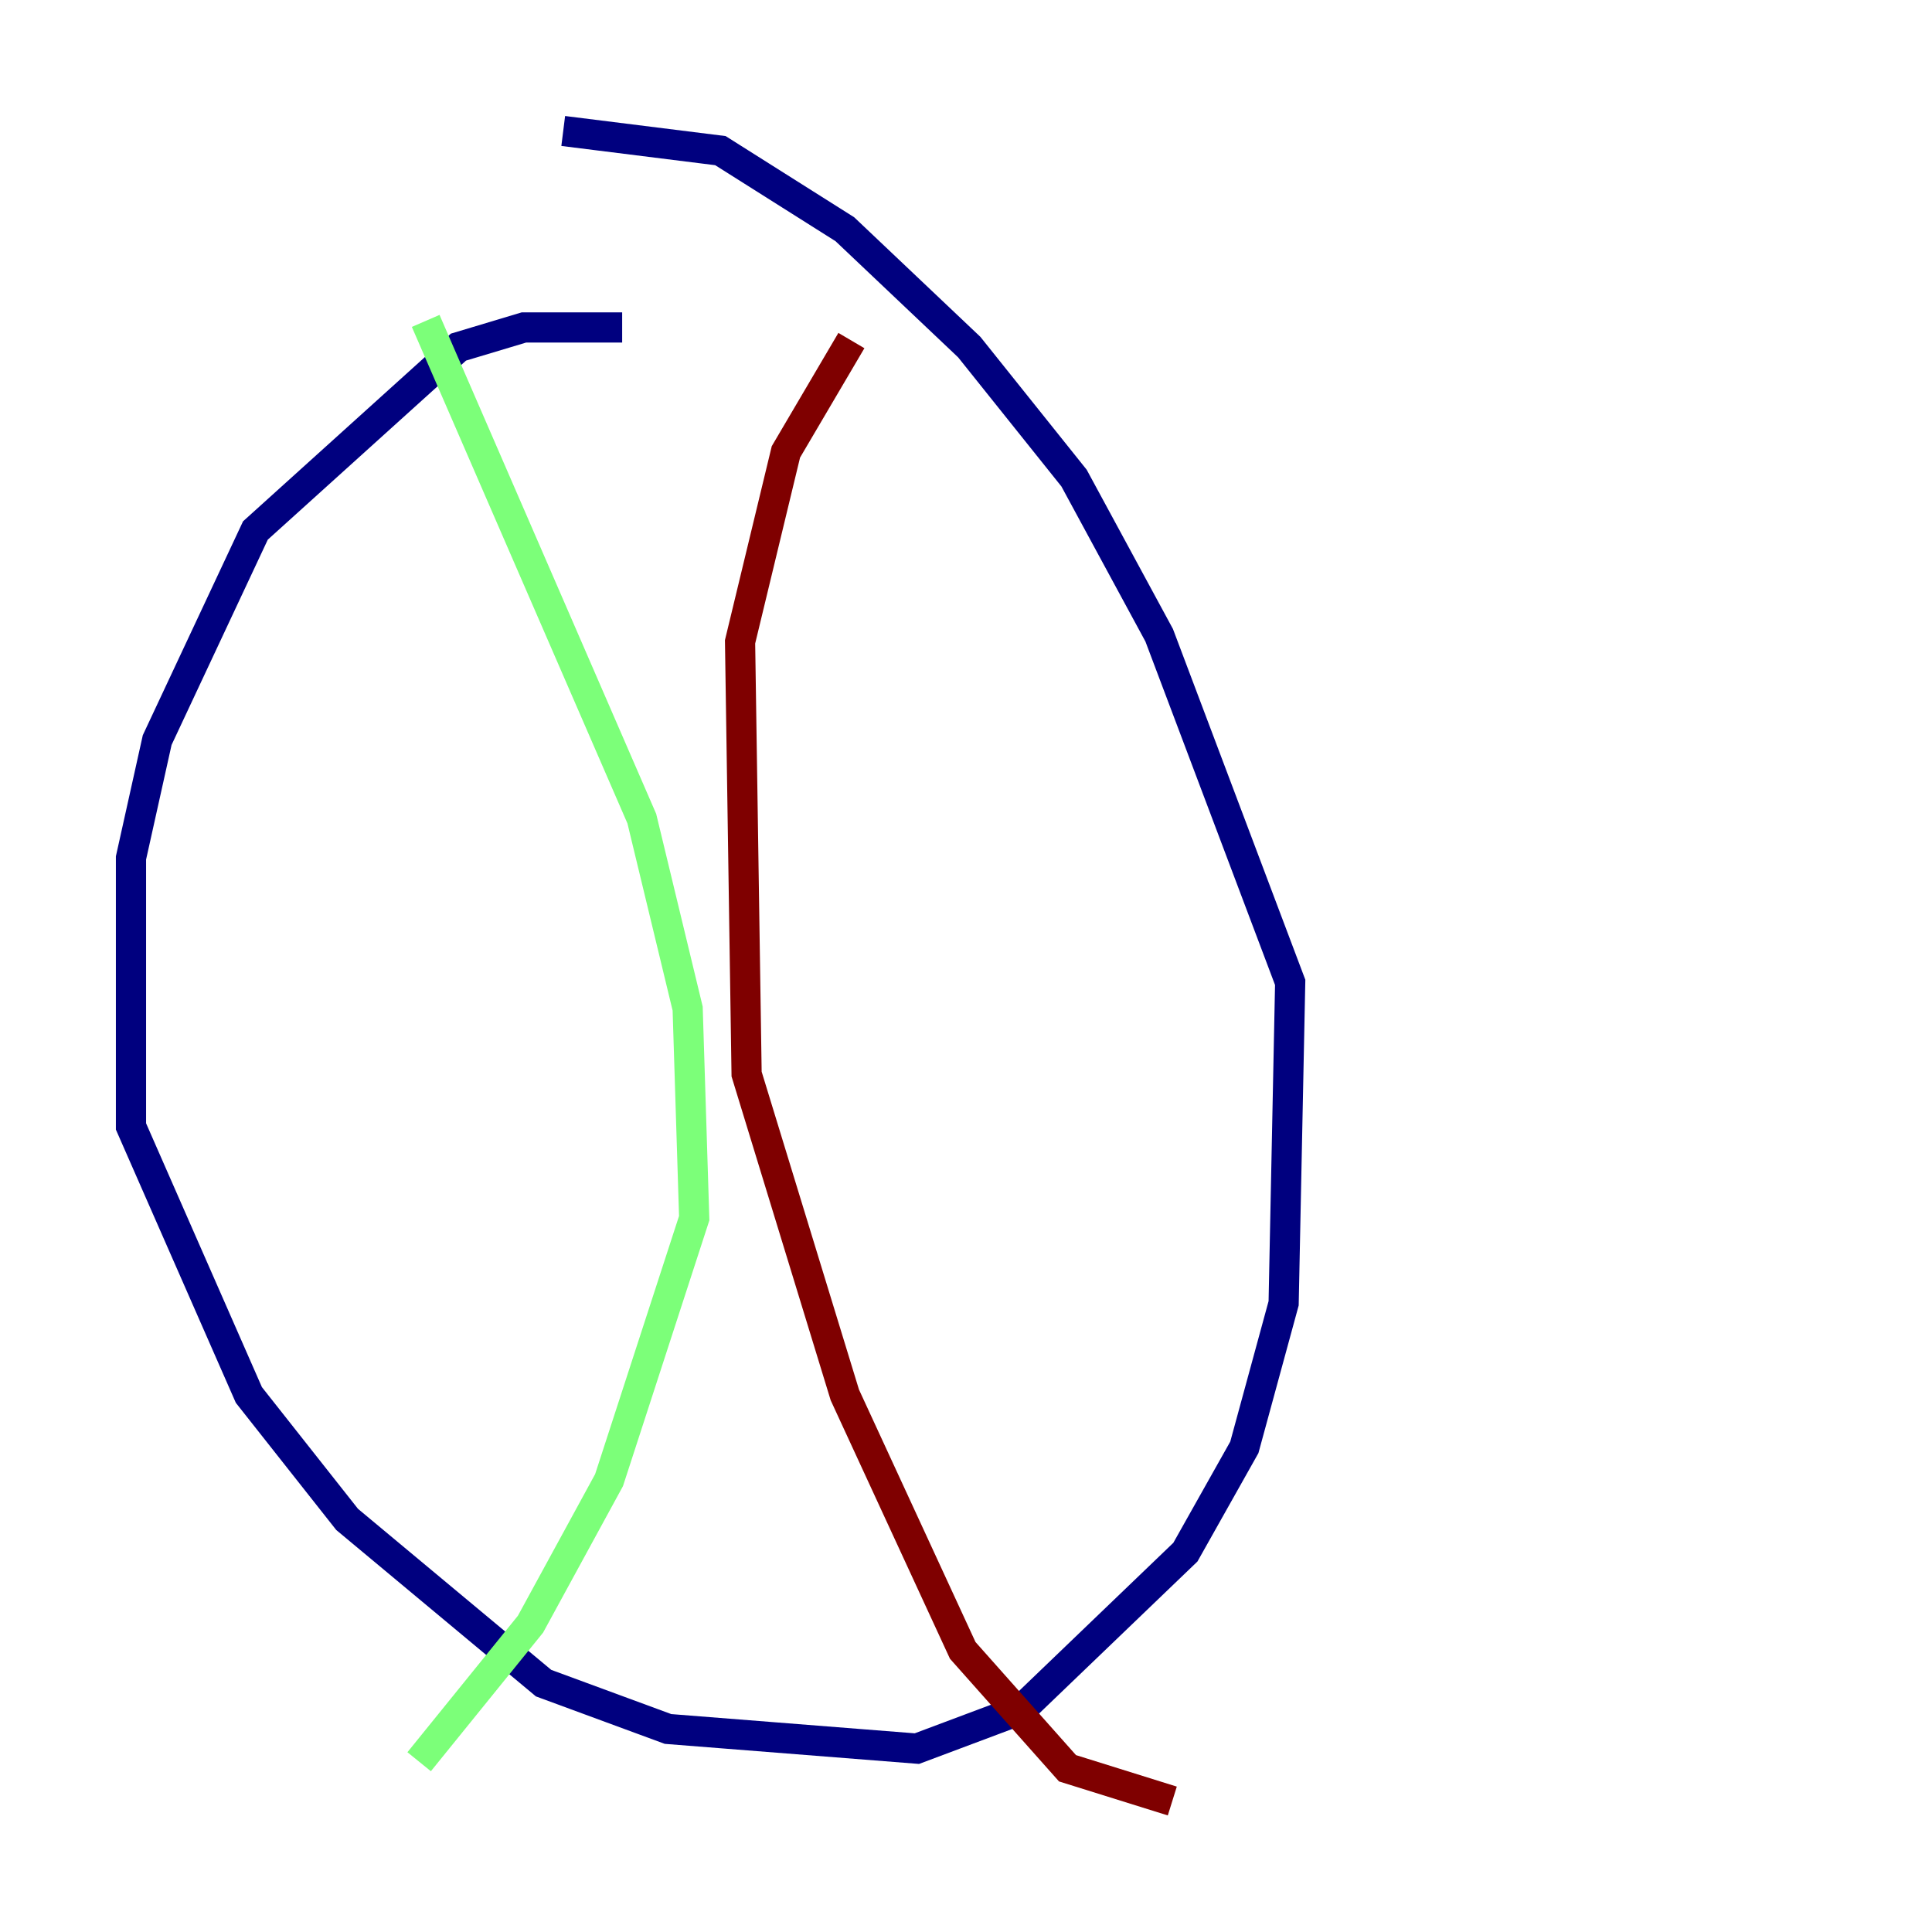 <?xml version="1.0" encoding="utf-8" ?>
<svg baseProfile="tiny" height="128" version="1.2" viewBox="0,0,128,128" width="128" xmlns="http://www.w3.org/2000/svg" xmlns:ev="http://www.w3.org/2001/xml-events" xmlns:xlink="http://www.w3.org/1999/xlink"><defs /><polyline fill="none" points="41.22,21.695 34.712,21.695 30.373,22.997 16.922,35.146 10.414,49.031 8.678,56.841 8.678,74.63 16.488,92.42 22.997,100.664 36.014,111.512 44.258,114.549 60.746,115.851 67.688,113.248 78.536,102.834 82.441,95.891 85.044,86.346 85.478,65.085 76.8,42.088 71.159,31.675 64.217,22.997 55.973,15.186 47.729,9.98 37.315,8.678" stroke="#00007f" stroke-width="2" /><polyline fill="none" points="28.203,21.261 42.522,54.237 45.559,66.82 45.993,80.705 40.352,98.061 35.146,107.607 27.77,116.719" stroke="#7cff79" stroke-width="2" /><polyline fill="none" points="56.407,22.563 52.068,29.939 49.031,42.522 49.464,71.159 55.973,92.42 63.783,109.342 70.725,117.153 77.668,119.322" stroke="#7f0000" stroke-width="2" /></svg>